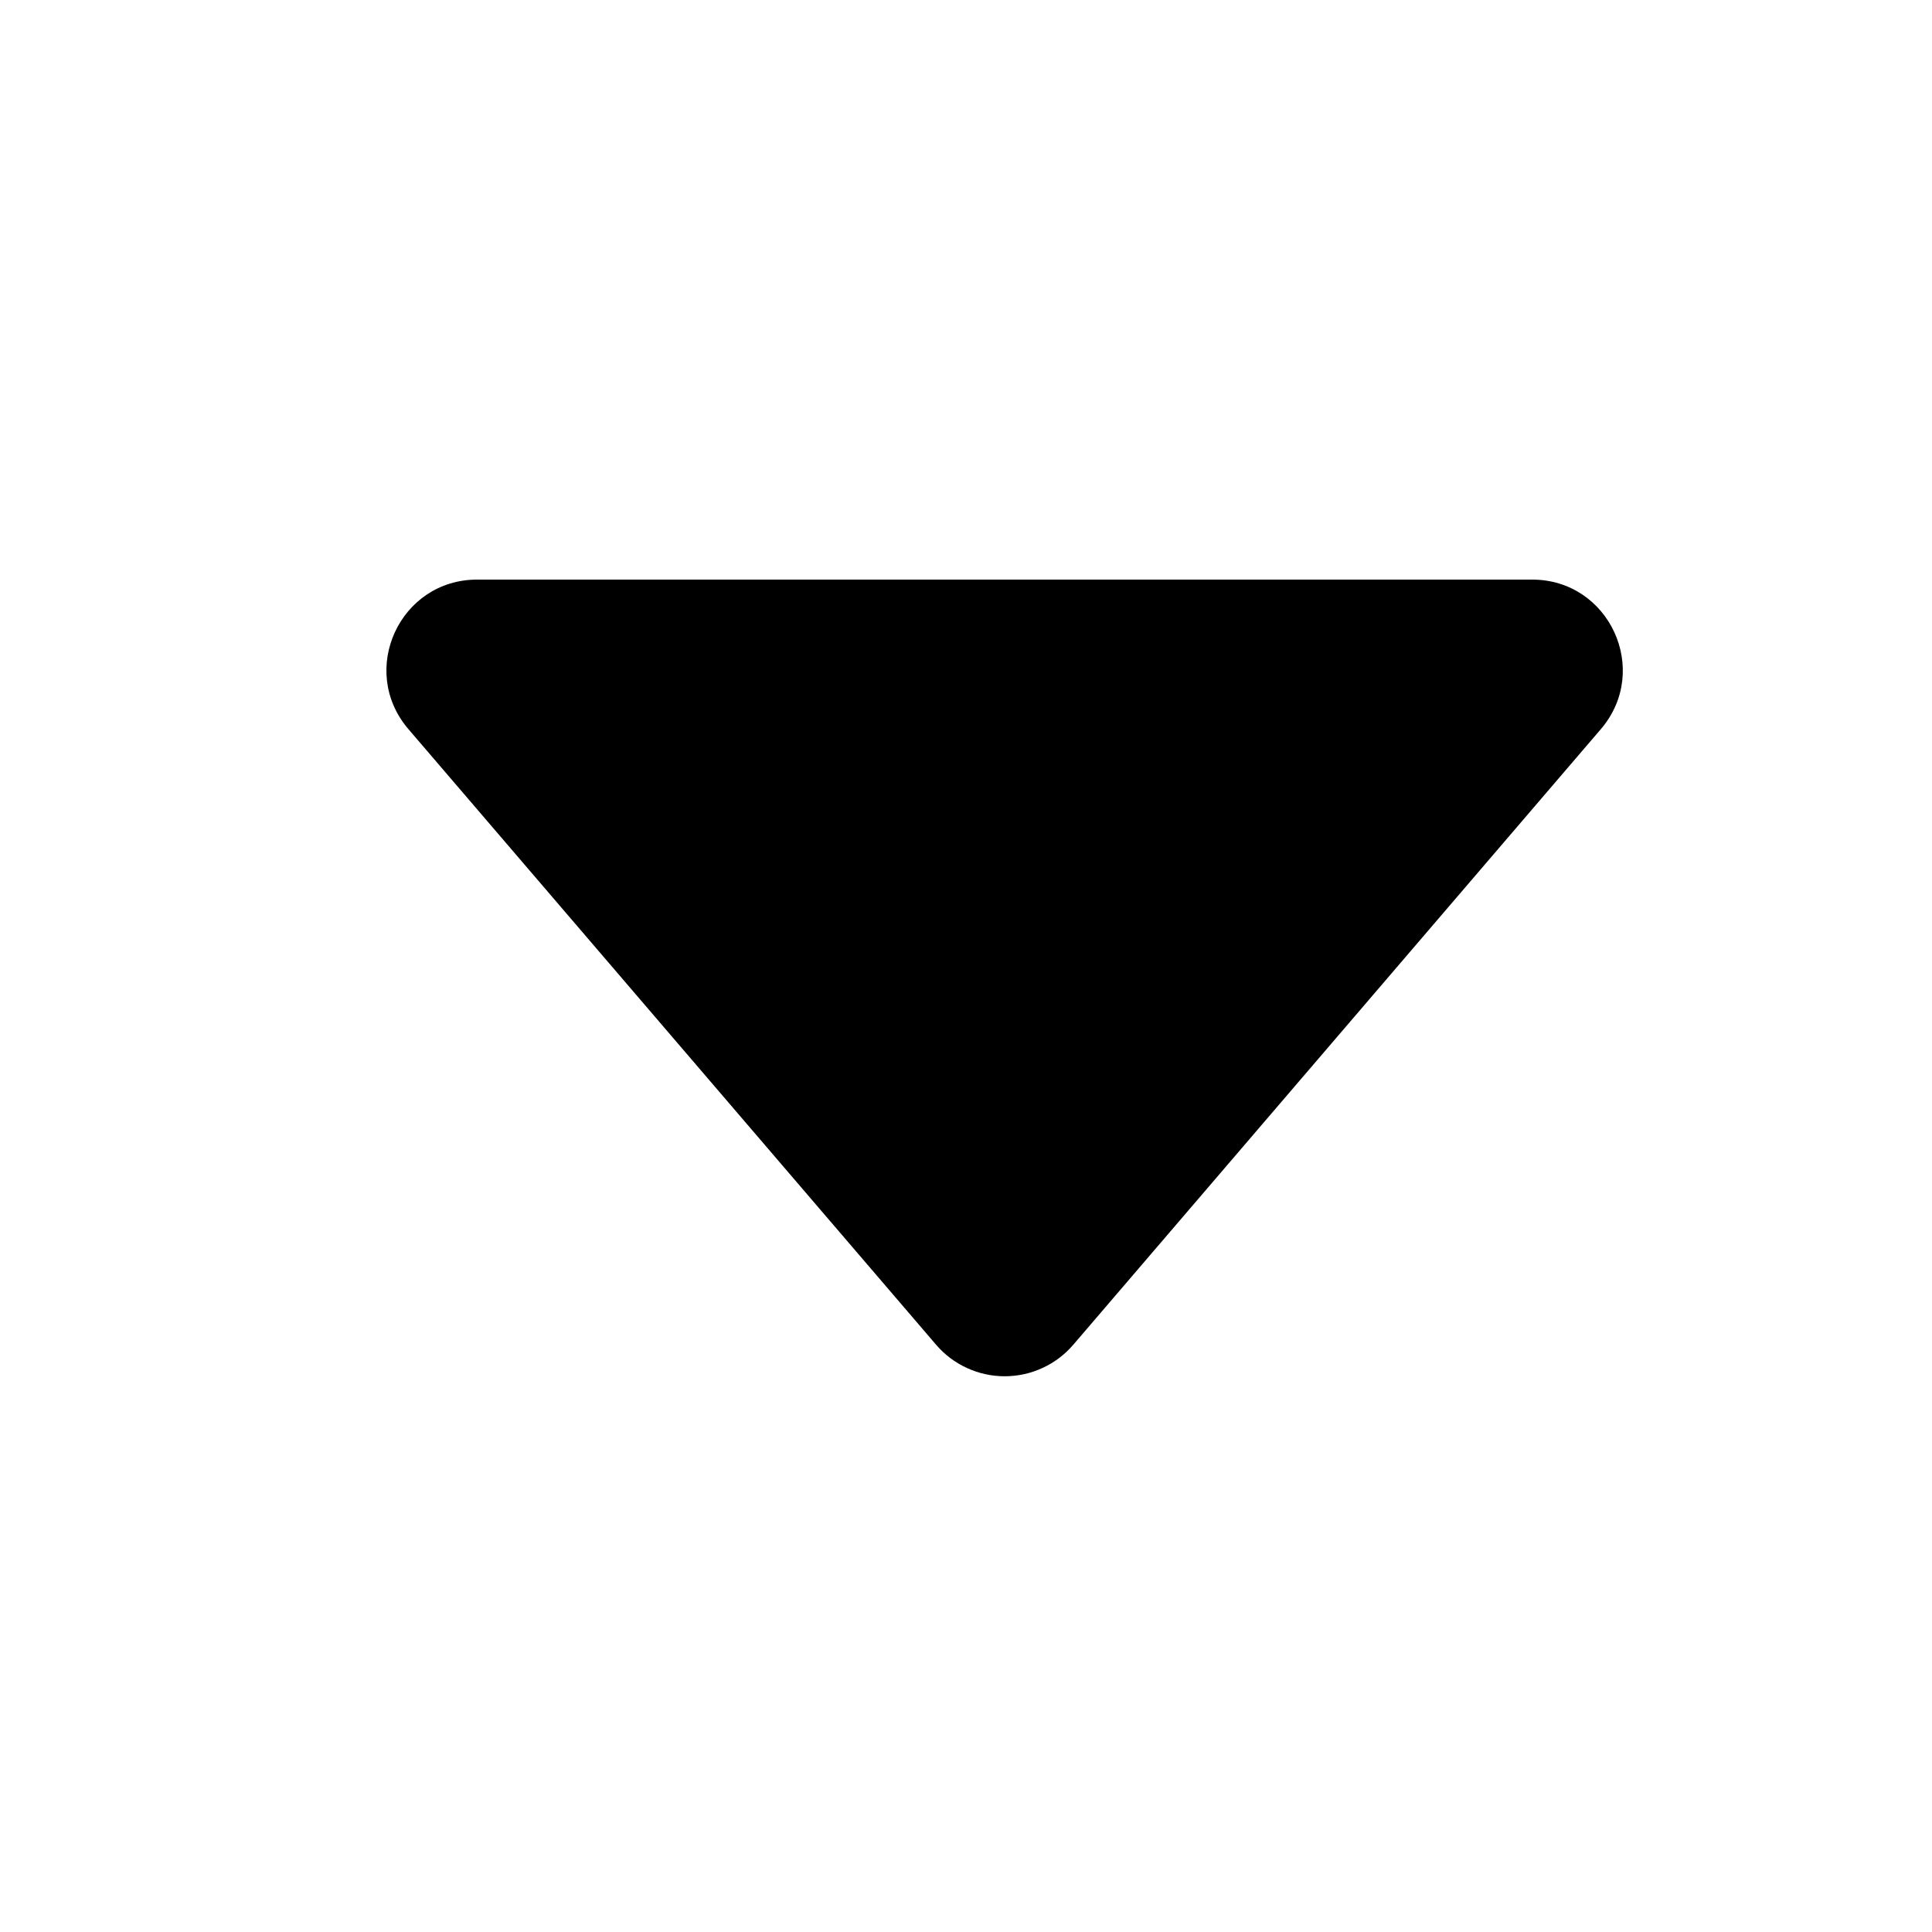 <svg width="20" height="20" viewBox="0 0 20 20" fill="none" xmlns="http://www.w3.org/2000/svg">
<path d="M4.228 7.548L9.689 13.919C9.777 14.022 9.886 14.105 10.009 14.161C10.132 14.218 10.265 14.247 10.4 14.247C10.536 14.247 10.669 14.218 10.792 14.161C10.915 14.105 11.024 14.022 11.112 13.919L16.572 7.548C17.093 6.939 16.661 6 15.861 6H4.939C4.138 6 3.706 6.939 4.228 7.548Z" fill="black"/>
</svg>
